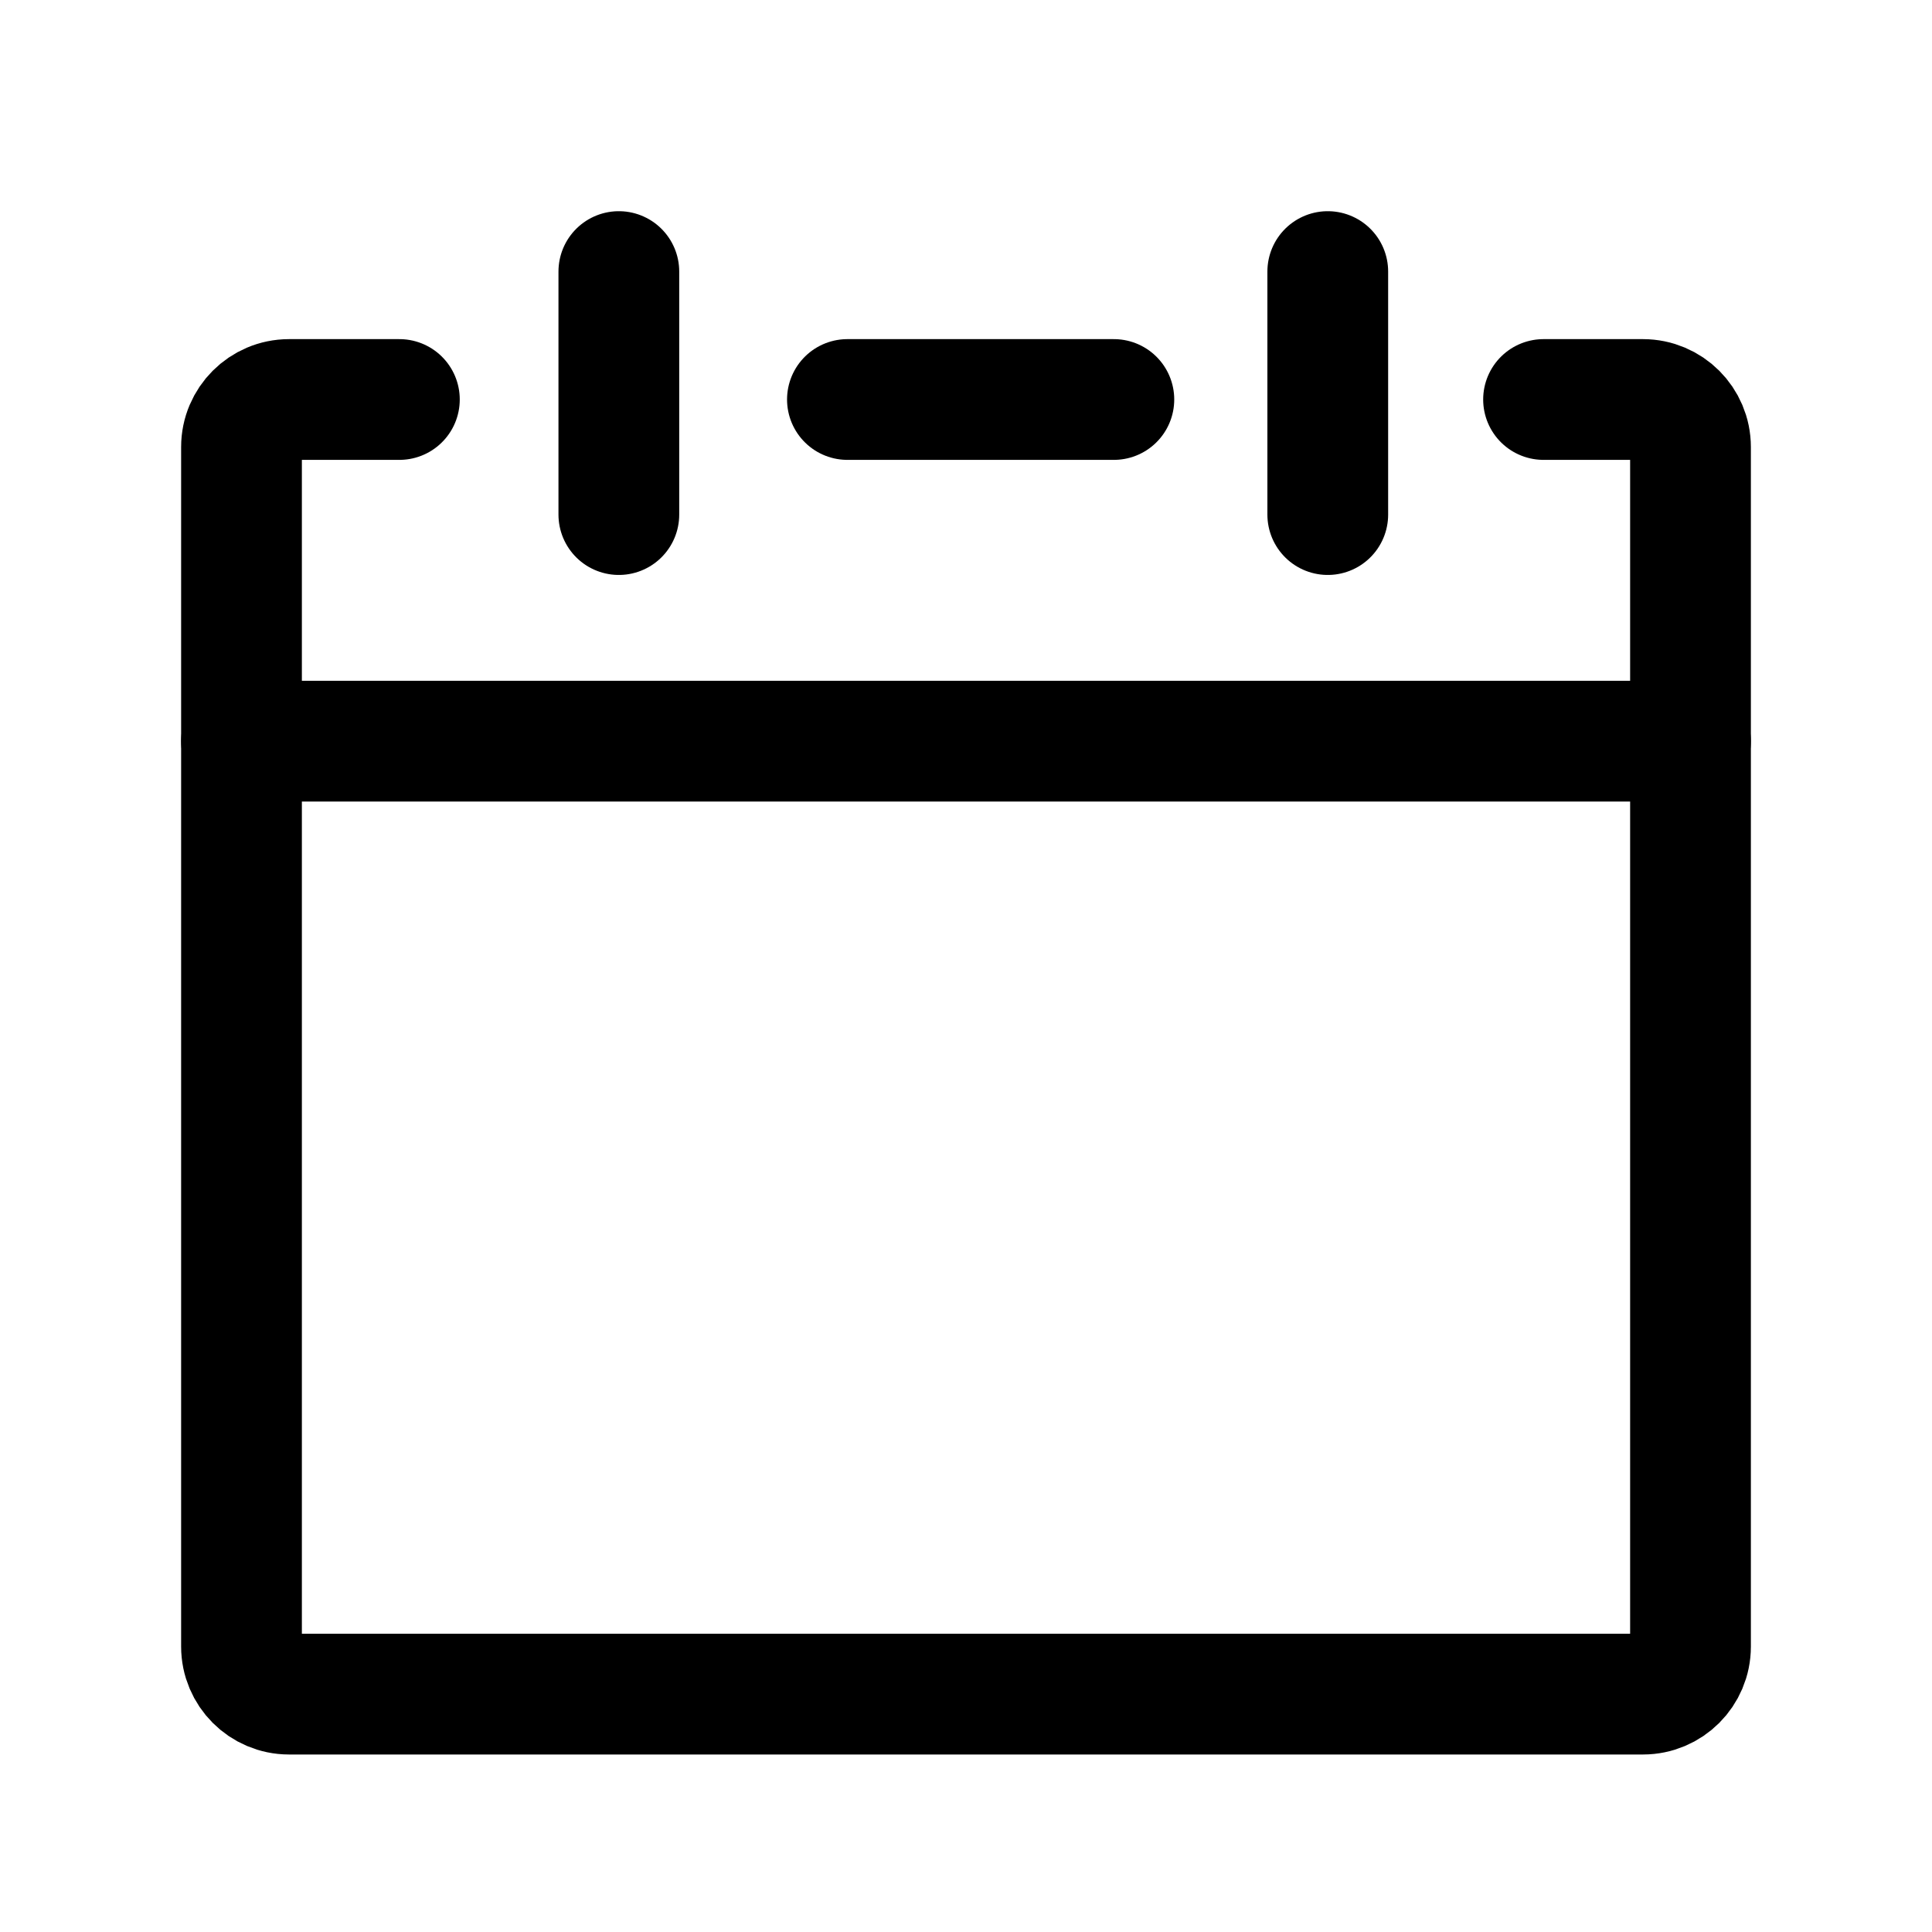 <?xml version="1.0" encoding="utf-8"?>
<!-- Generator: Adobe Illustrator 16.0.0, SVG Export Plug-In . SVG Version: 6.00 Build 0)  -->
<!DOCTYPE svg PUBLIC "-//W3C//DTD SVG 1.0//EN" "http://www.w3.org/TR/2001/REC-SVG-20010904/DTD/svg10.dtd">
<svg version="1.0" id="Layer_1" xmlns="http://www.w3.org/2000/svg" xmlns:xlink="http://www.w3.org/1999/xlink" x="0px" y="0px"
	 width="32px" height="32px" viewBox="0 0 32 32" enable-background="new 0 0 32 32" xml:space="preserve">
<path fill="none" stroke="#000000" stroke-width="2" stroke-linecap="round" stroke-linejoin="round" stroke-miterlimit="10" d="
	M25.566,6.617h1.646C27.647,6.617,28,6.97,28,7.404v19.869c0,0.435-0.353,0.787-0.787,0.787H4.787C4.353,28.06,4,27.707,4,27.272
	V7.404C4,6.97,4.353,6.617,4.787,6.617h1.828"/>
<line fill="none" stroke="#000000" stroke-width="2" stroke-linecap="round" stroke-linejoin="round" stroke-miterlimit="10" x1="14.036" y1="6.617" x2="18.449" y2="6.617"/>
<line fill="none" stroke="#000000" stroke-width="2" stroke-linecap="round" stroke-linejoin="round" stroke-miterlimit="10" x1="4" y1="12.276" x2="28" y2="12.276"/>
<line fill="none" stroke="#000000" stroke-width="2" stroke-linecap="round" stroke-linejoin="round" stroke-miterlimit="10" x1="10.25" y1="4.498" x2="10.25" y2="8.523"/>
<line fill="none" stroke="#000000" stroke-width="2" stroke-linecap="round" stroke-linejoin="round" stroke-miterlimit="10" x1="21.992" y1="4.498" x2="21.992" y2="8.523"/>
</svg>
